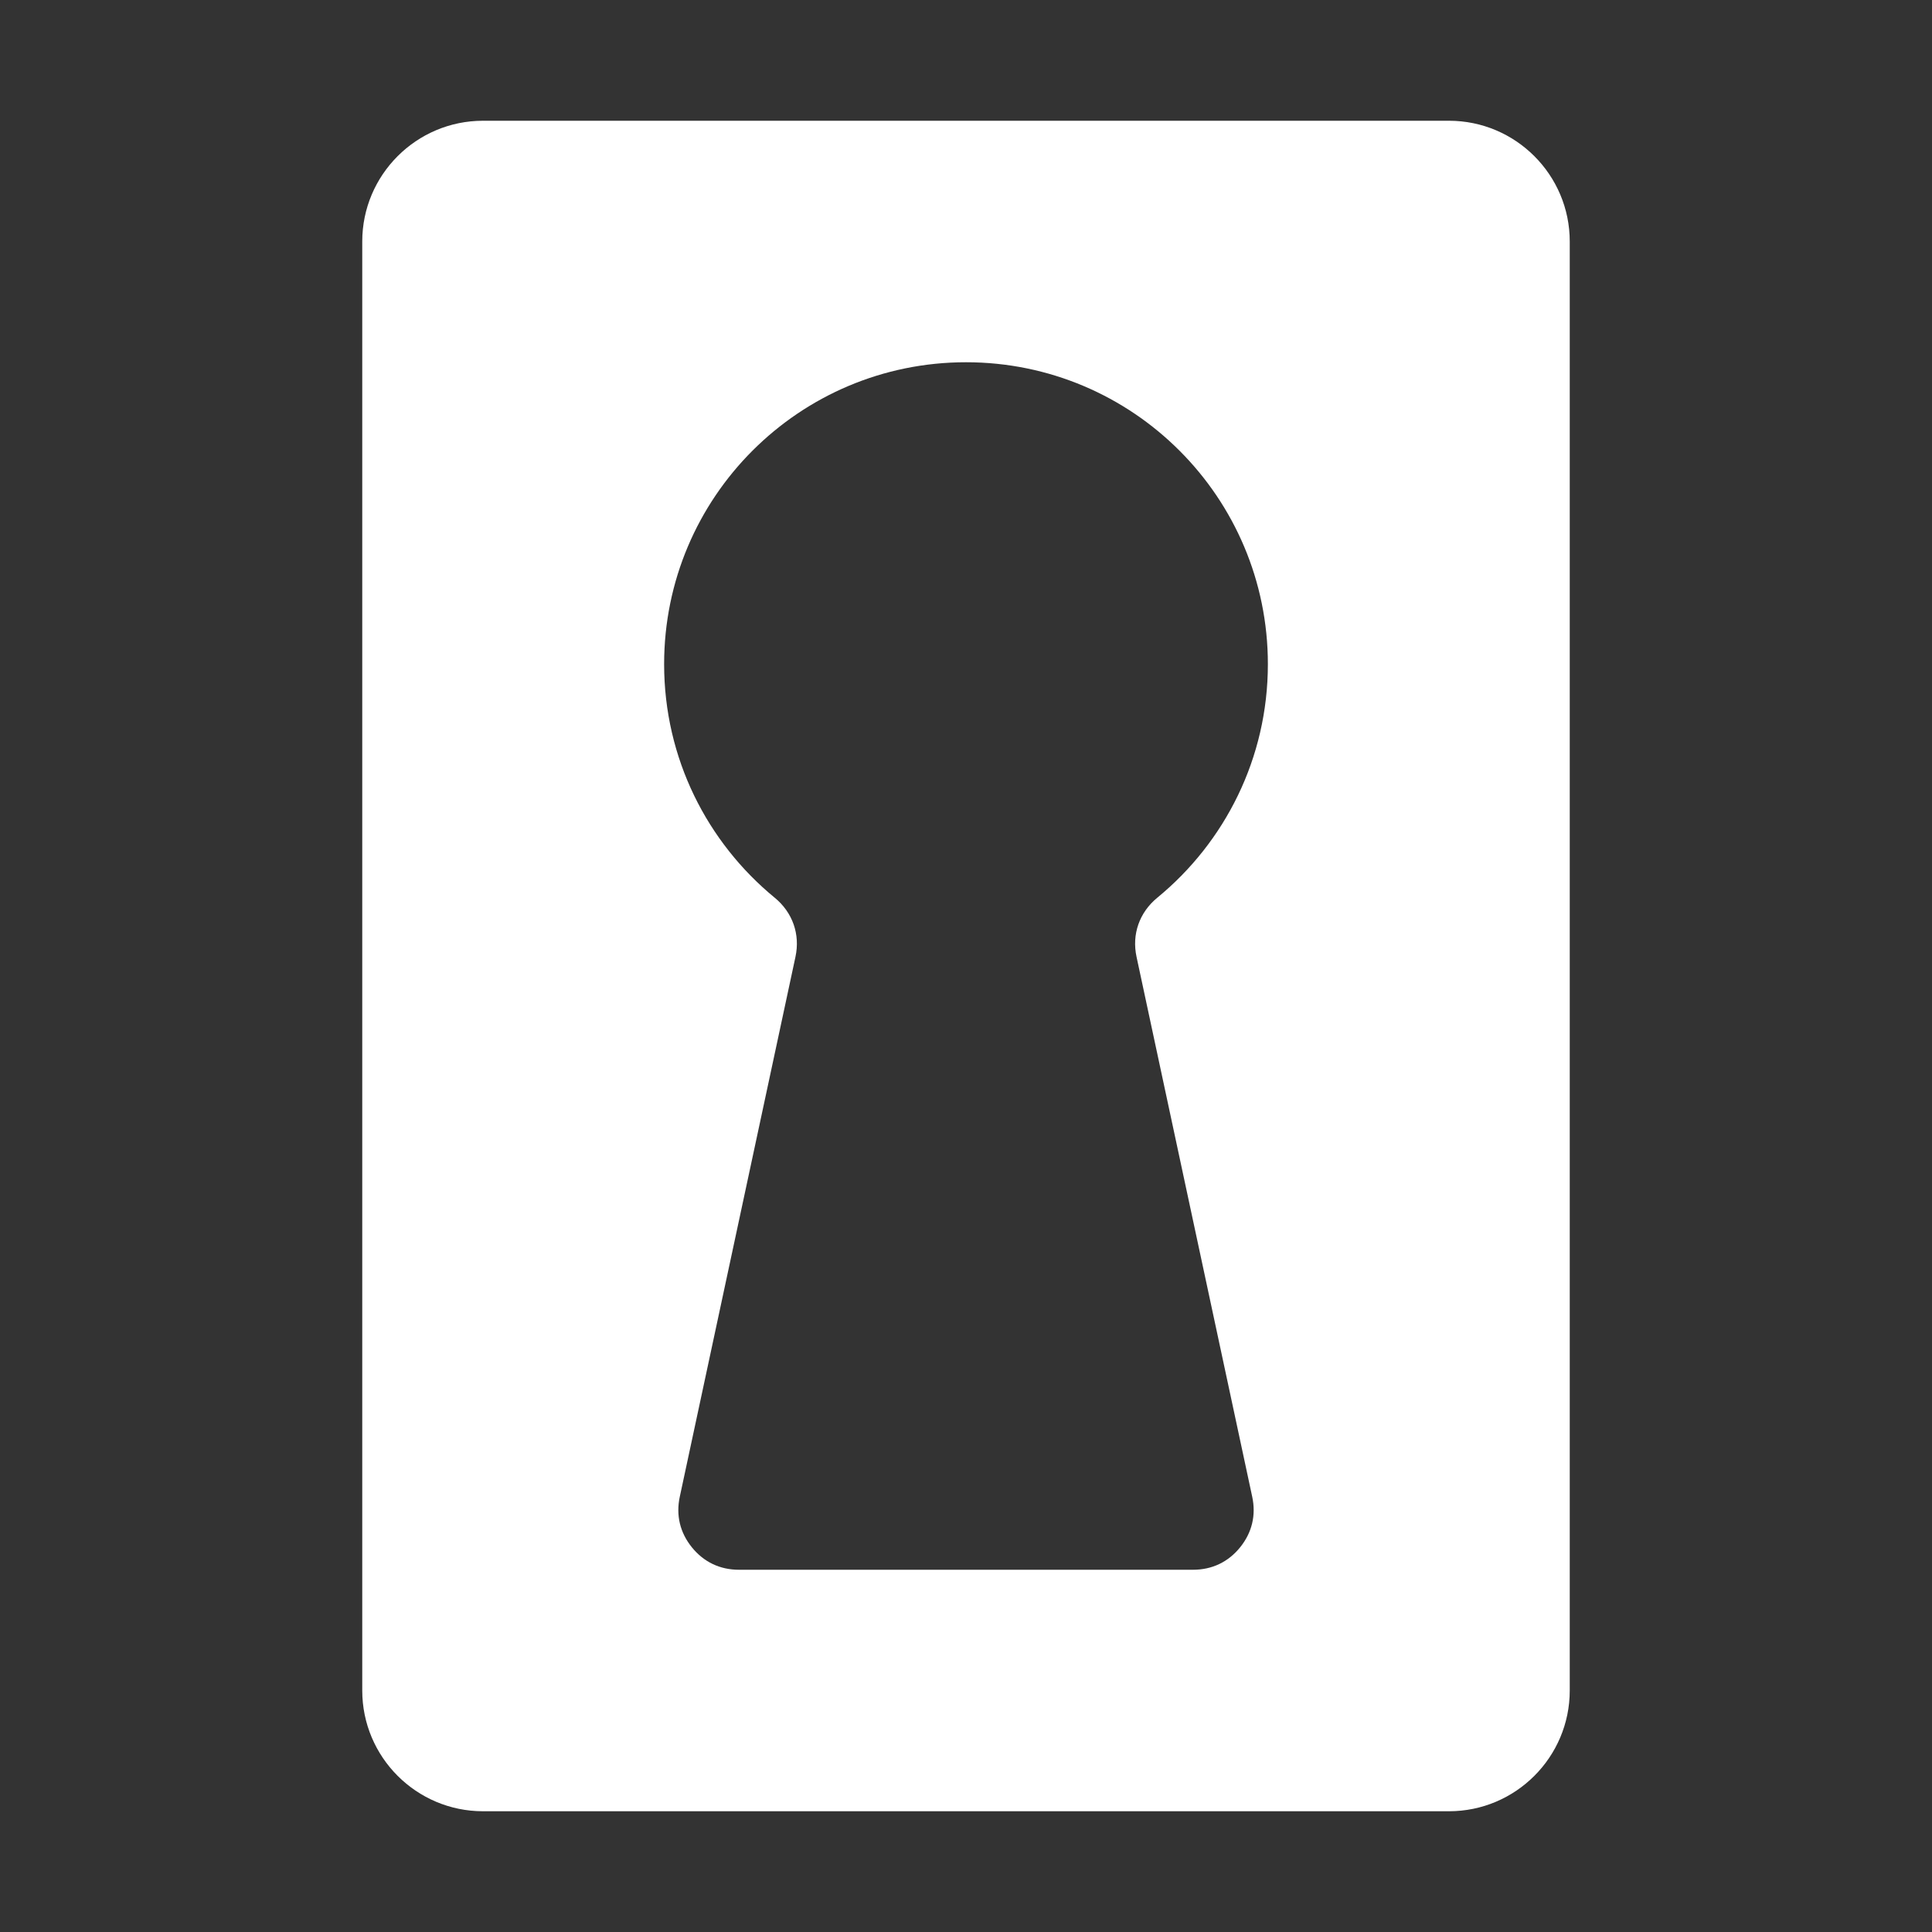 <?xml version="1.0" encoding="UTF-8"?>
<!DOCTYPE svg PUBLIC "-//W3C//DTD SVG 1.1//EN" "http://www.w3.org/Graphics/SVG/1.1/DTD/svg11.dtd">
<svg xmlns="http://www.w3.org/2000/svg" xml:space="preserve" width="1024px" height="1024px" shape-rendering="geometricPrecision" text-rendering="geometricPrecision" image-rendering="optimizeQuality" fill-rule="nonzero" clip-rule="evenodd" viewBox="0 0 10240 10240" xmlns:xlink="http://www.w3.org/1999/xlink">
	<rect x="0" y="0" width="10240" height="10240" fill="#333333" stroke="none"/>
	<title>keyhole icon</title>
	<desc>keyhole icon from the IconExperience.com O-Collection. Copyright by INCORS GmbH (www.incors.com).</desc>
	<path id="curve0" fill="#FFFFFF" d="M2560 640l5120 0c353,0 640,287 640,640l0 7680c0,353 -287,640 -640,640l-5120 0c-353,0 -640,-287 -640,-640l0 -7680c0,-353 287,-640 640,-640zm3464 4432c-26,-120 15,-236 110,-314 358,-294 586,-739 586,-1238 0,-884 -716,-1600 -1600,-1600 -884,0 -1600,716 -1600,1600 0,499 228,944 586,1238 95,78 136,194 110,314l-613 2861c-21,98 1,190 64,268 63,78 149,119 249,119l2408 0c100,0 186,-41 249,-119 63,-78 85,-170 64,-268l-613 -2861z"/>
</svg>
